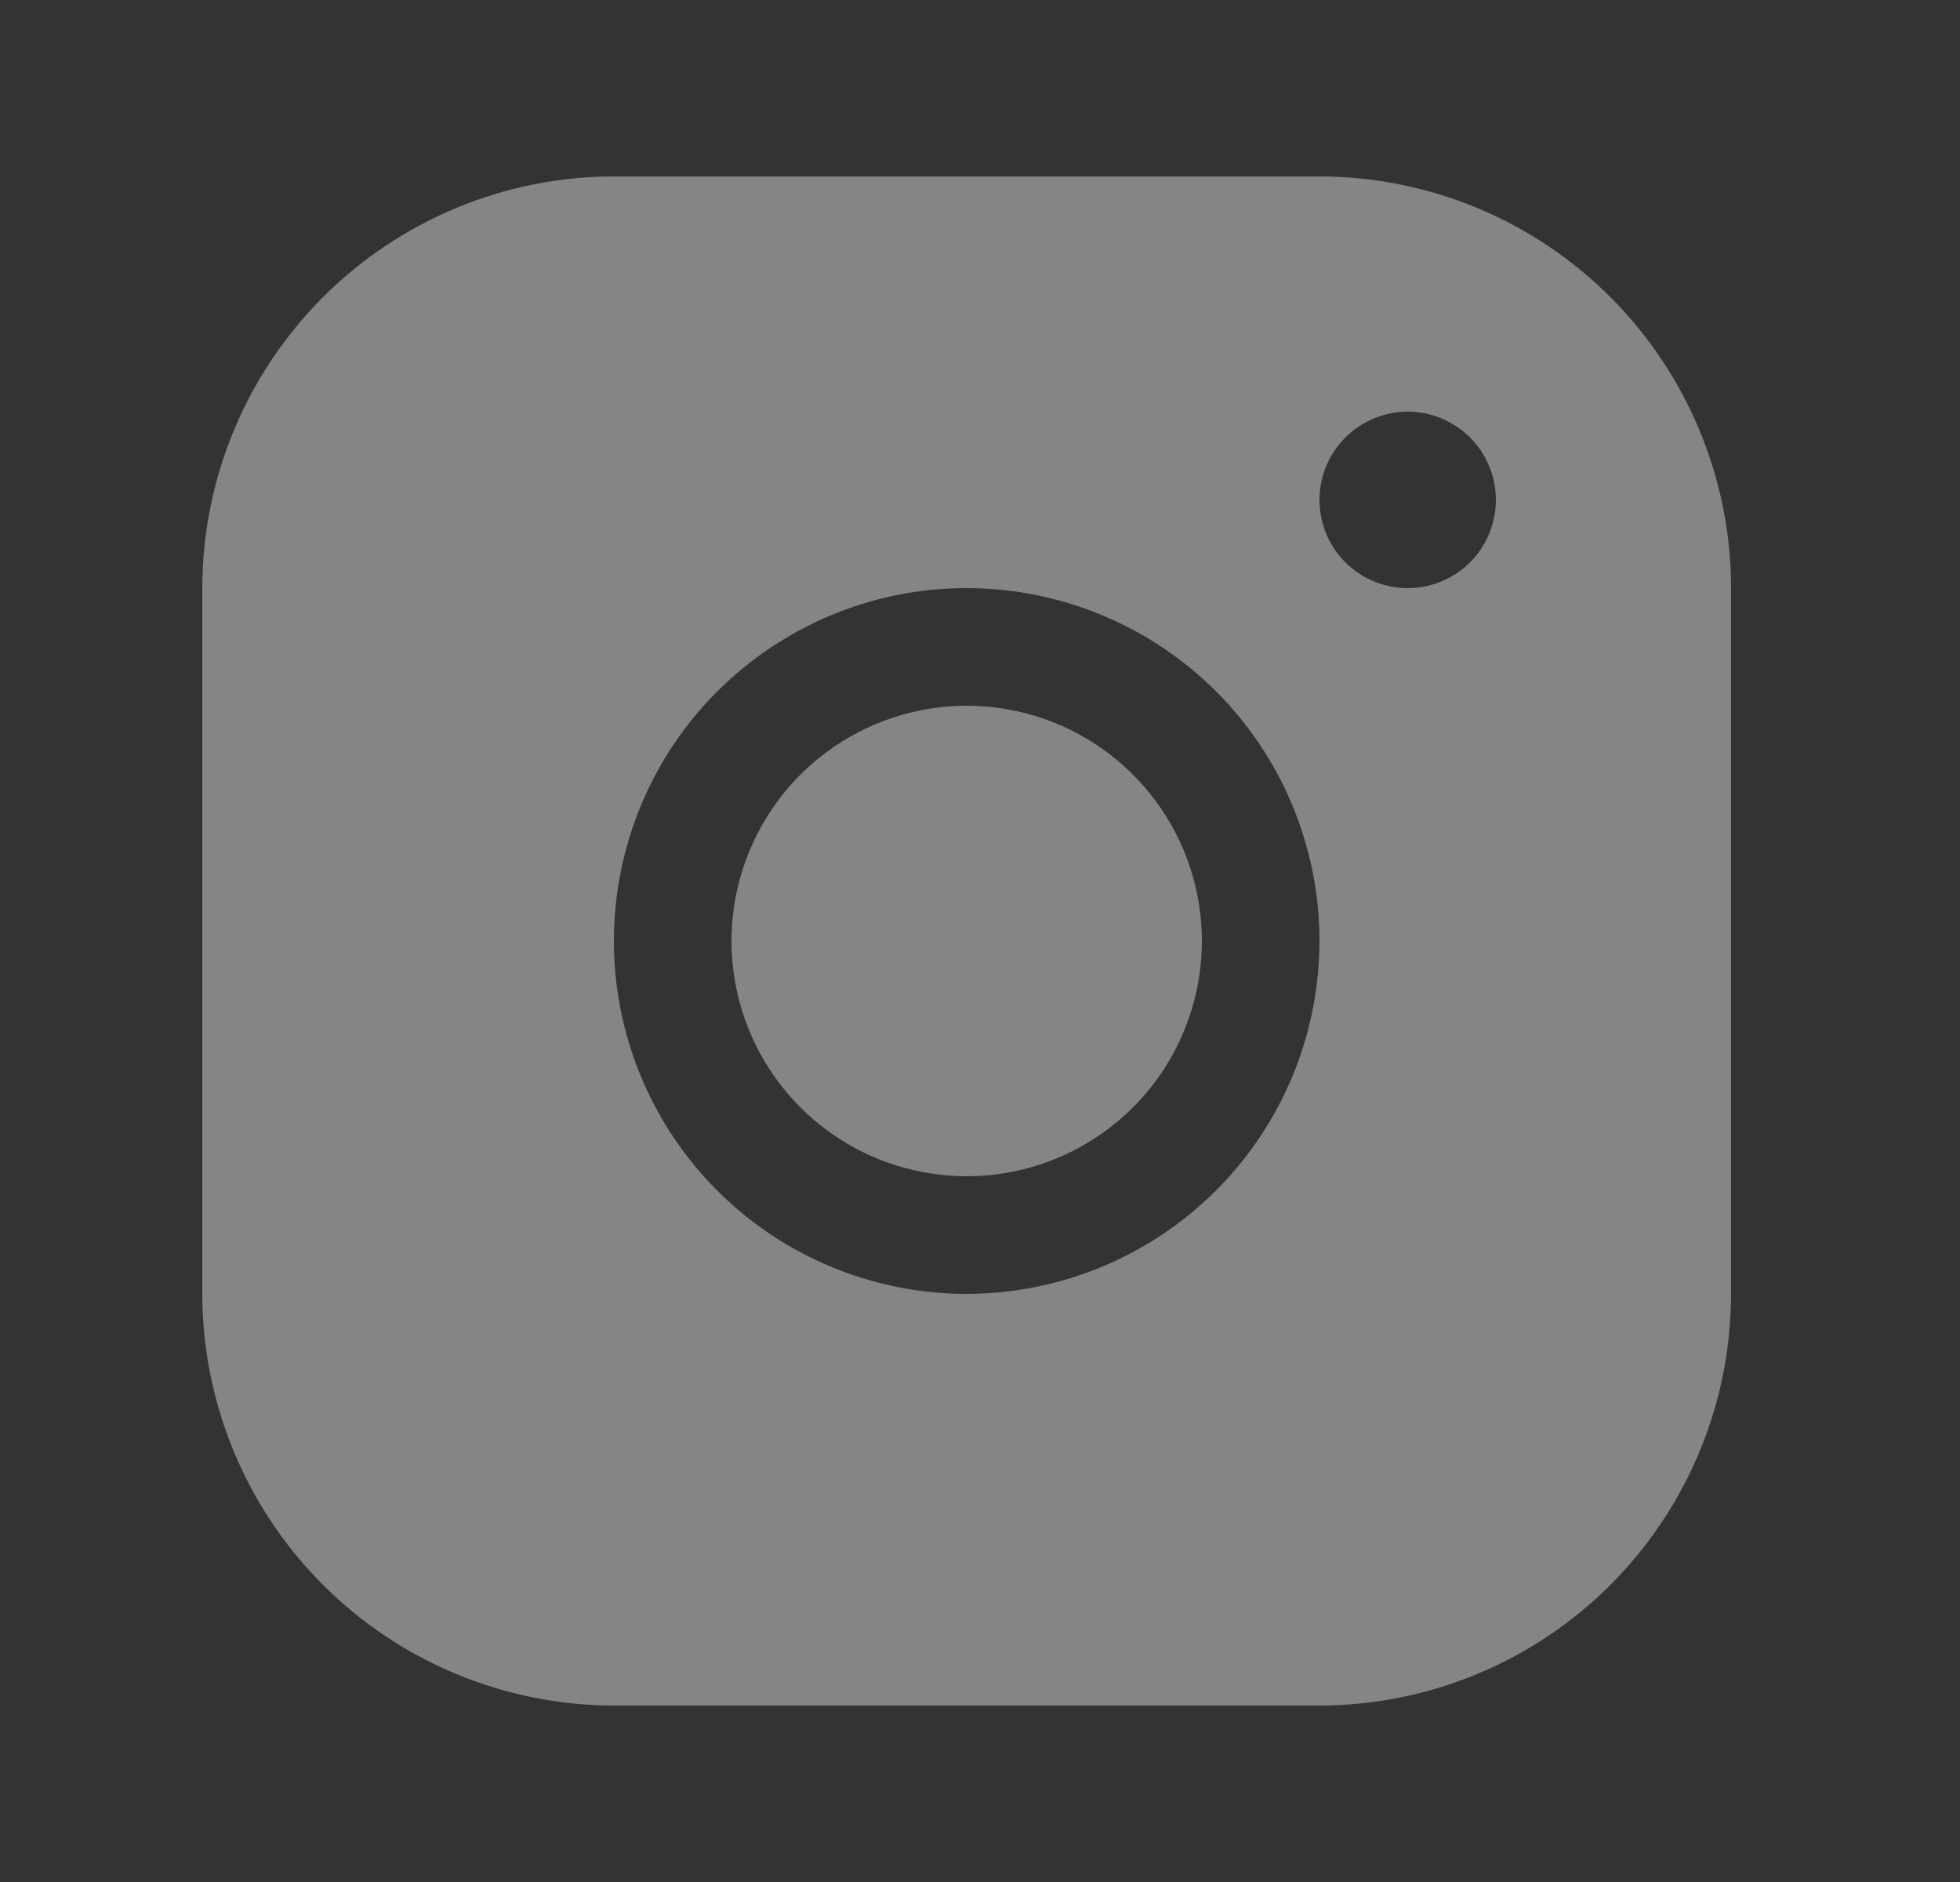 <svg width="25" height="24" viewBox="0 0 25 24" fill="none" xmlns="http://www.w3.org/2000/svg">
<rect x="0" y="0" width="25" height="24" fill="#333333" stroke="none"/>
<g opacity="0.4">
<path d="M16.83 2.25H7.83C6.438 2.251 5.104 2.805 4.12 3.789C3.135 4.774 2.582 6.108 2.58 7.5V16.5C2.582 17.892 3.135 19.226 4.12 20.211C5.104 21.195 6.438 21.748 7.83 21.75H16.83C18.222 21.748 19.557 21.195 20.541 20.211C21.525 19.226 22.079 17.892 22.08 16.5V7.5C22.079 6.108 21.525 4.774 20.541 3.789C19.557 2.805 18.222 2.251 16.83 2.25ZM12.33 16.5C11.44 16.5 10.57 16.236 9.83 15.742C9.09 15.247 8.513 14.544 8.173 13.722C7.832 12.9 7.743 11.995 7.917 11.122C8.09 10.249 8.519 9.447 9.148 8.818C9.778 8.189 10.579 7.76 11.452 7.586C12.325 7.413 13.23 7.502 14.052 7.843C14.874 8.183 15.577 8.76 16.072 9.5C16.566 10.24 16.83 11.11 16.83 12C16.829 13.193 16.355 14.337 15.511 15.181C14.667 16.024 13.523 16.499 12.33 16.5ZM17.955 7.5C17.733 7.5 17.515 7.434 17.33 7.31C17.145 7.187 17.001 7.011 16.916 6.806C16.831 6.6 16.808 6.374 16.852 6.156C16.895 5.937 17.002 5.737 17.16 5.58C17.317 5.422 17.517 5.315 17.736 5.272C17.954 5.228 18.18 5.25 18.386 5.336C18.591 5.421 18.767 5.565 18.891 5.75C19.014 5.935 19.08 6.152 19.08 6.375C19.08 6.673 18.962 6.96 18.751 7.17C18.54 7.381 18.254 7.5 17.955 7.5ZM15.33 12C15.33 12.593 15.154 13.173 14.825 13.667C14.495 14.16 14.026 14.545 13.478 14.772C12.93 14.999 12.327 15.058 11.745 14.942C11.163 14.827 10.628 14.541 10.209 14.121C9.789 13.702 9.504 13.167 9.388 12.585C9.272 12.003 9.332 11.4 9.559 10.852C9.786 10.304 10.17 9.835 10.664 9.506C11.157 9.176 11.737 9 12.33 9C13.126 9 13.889 9.316 14.451 9.879C15.014 10.441 15.33 11.204 15.33 12Z" fill="white"/>
</g>
</svg>
